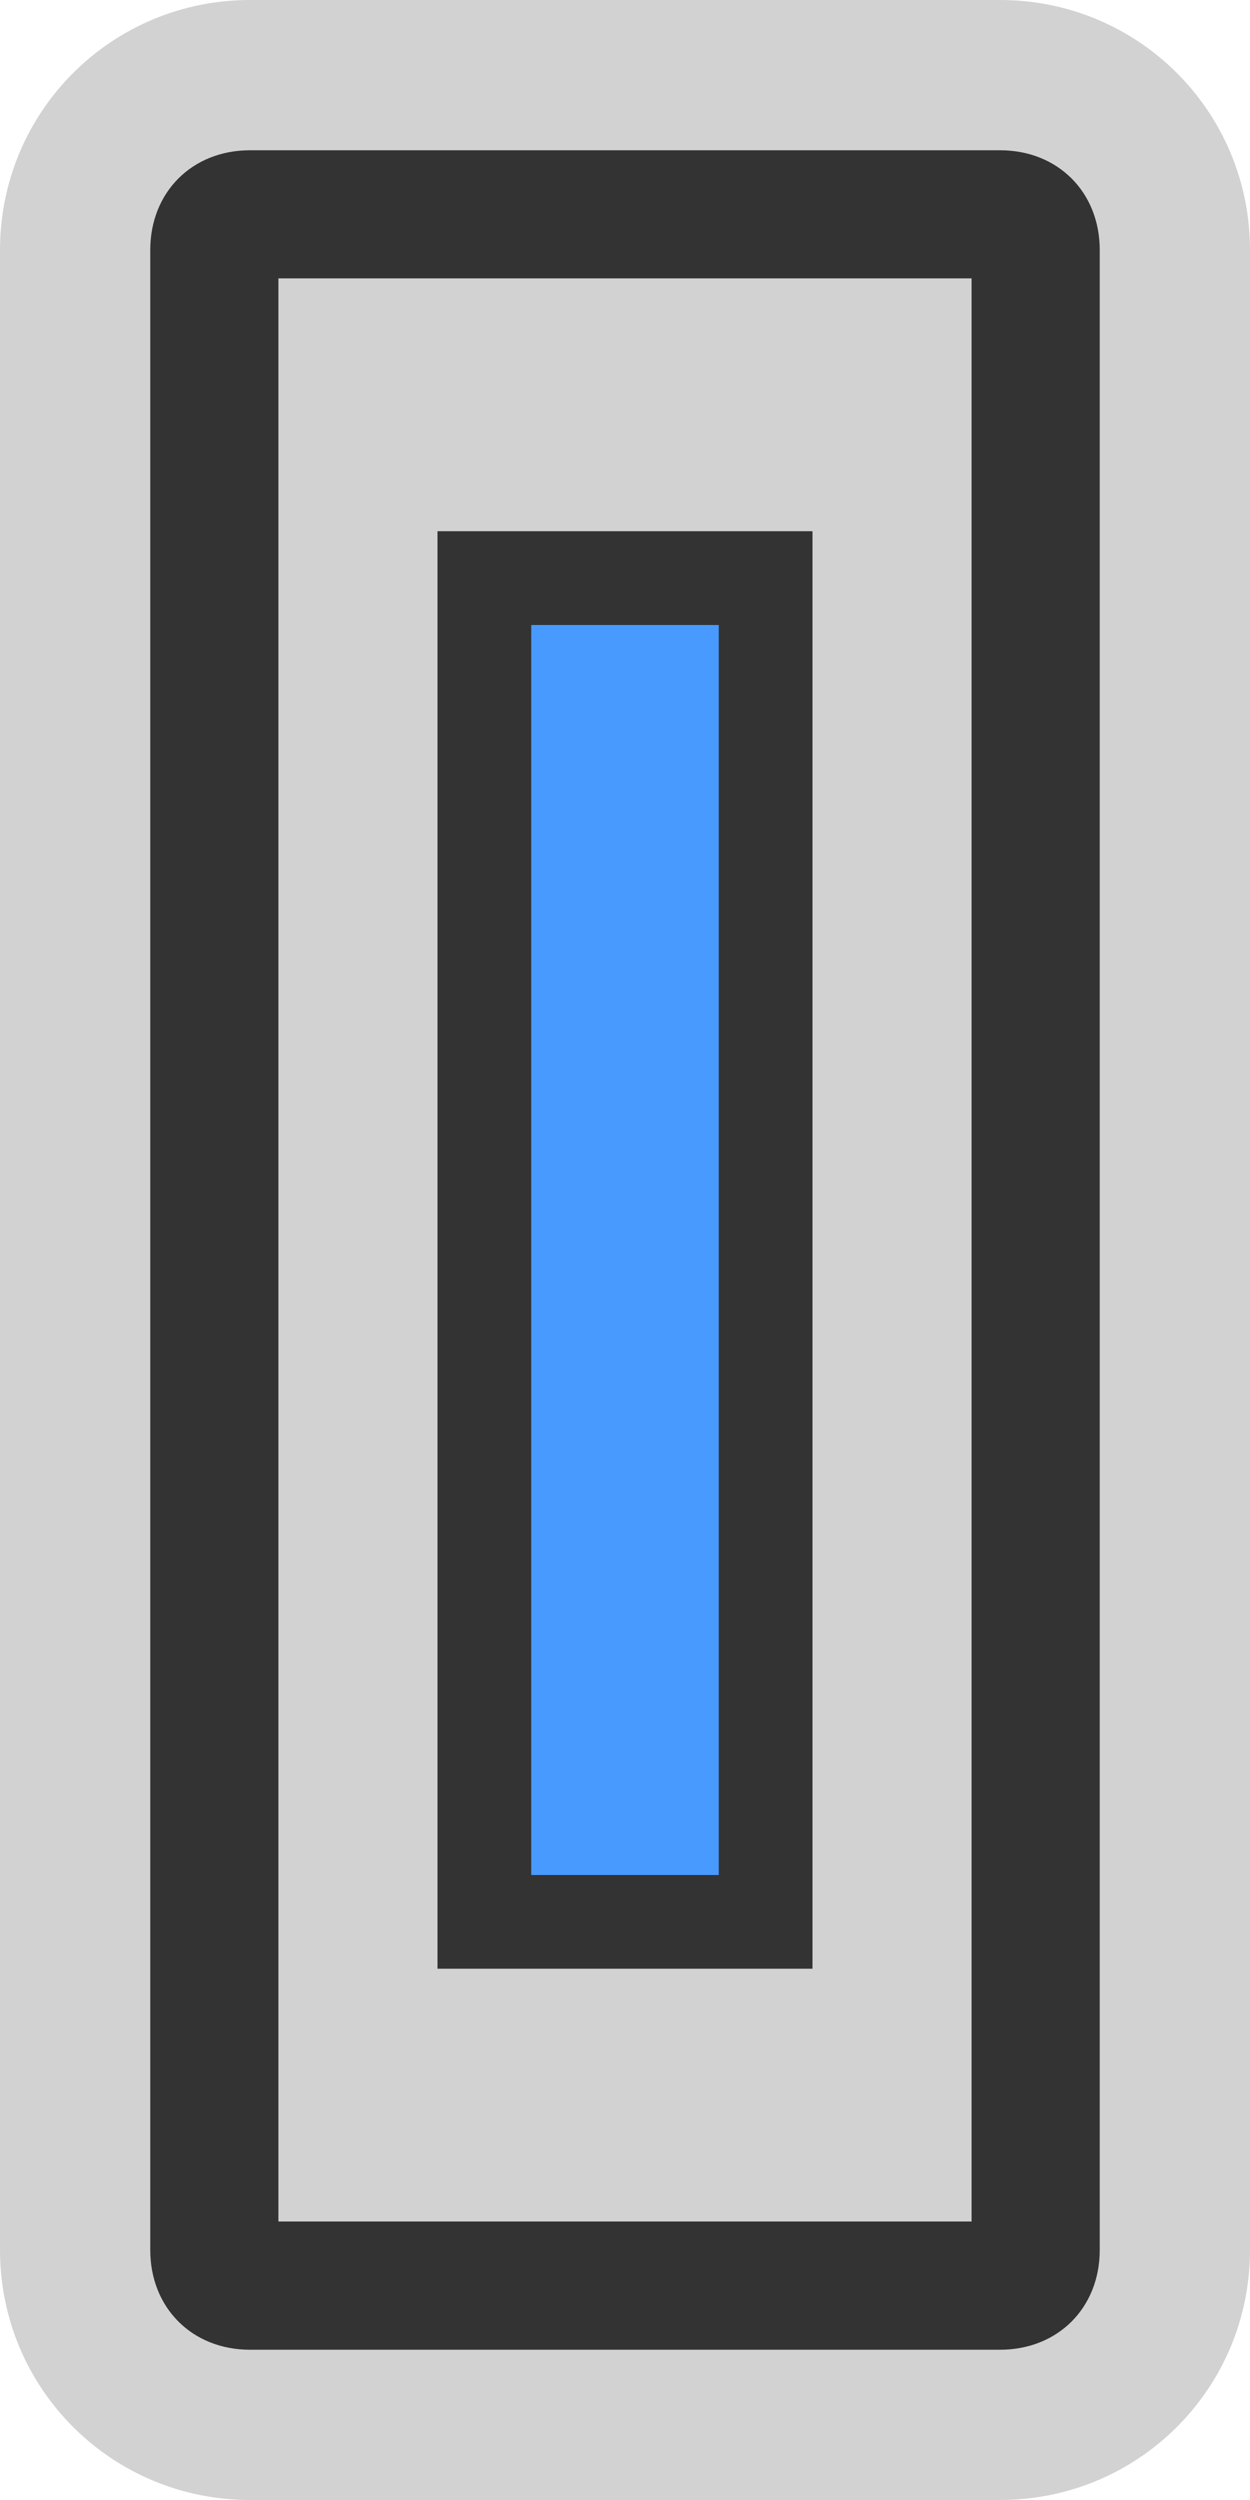 <?xml version="1.0" encoding="UTF-8" standalone="no"?>
<svg id="svg2" xmlns:rdf="http://www.w3.org/1999/02/22-rdf-syntax-ns#" xmlns="http://www.w3.org/2000/svg" height="200" width="100" version="1.1" xmlns:cc="http://creativecommons.org/ns#" xmlns:dc="http://purl.org/dc/elements/1.1/">
 <rect id="rect4138" style="fill:#333" rx="2.409" ry="7.318" height="183.47" width="83.475" y="8.263" x="8.263"/>
 <g id="g5260" transform="matrix(0 1 -1 0 54.237 -177.12)">
  <path id="path4205" style="fill:#d2d2d2" d="m199.39-23.489v55.453h155.45v-55.453h-155.45zm20.227 12.727h115v30h-115v-30z"/>
  <rect id="rect4151" style="fill:#489aff" height="15" width="100" y="-3.263" x="227.12"/>
  <path id="rect4194" style="fill:#d2d2d2" d="m197.12-45.763c-11.08 0-20 8.92-20 20v60c0 11.08 8.92 20 20 20h160c11.08 0 20-8.92 20-20v-60c0-11.08-8.92-20-20-20h-160zm0 12.021h160c4.628 0 7.979 3.35 7.979 7.979v60c0 4.628-3.35 7.979-7.979 7.979h-160c-4.628 0-7.979-3.35-7.979-7.979v-60c0-4.628 3.35-7.979 7.979-7.979z"/>
 </g>
</svg>
